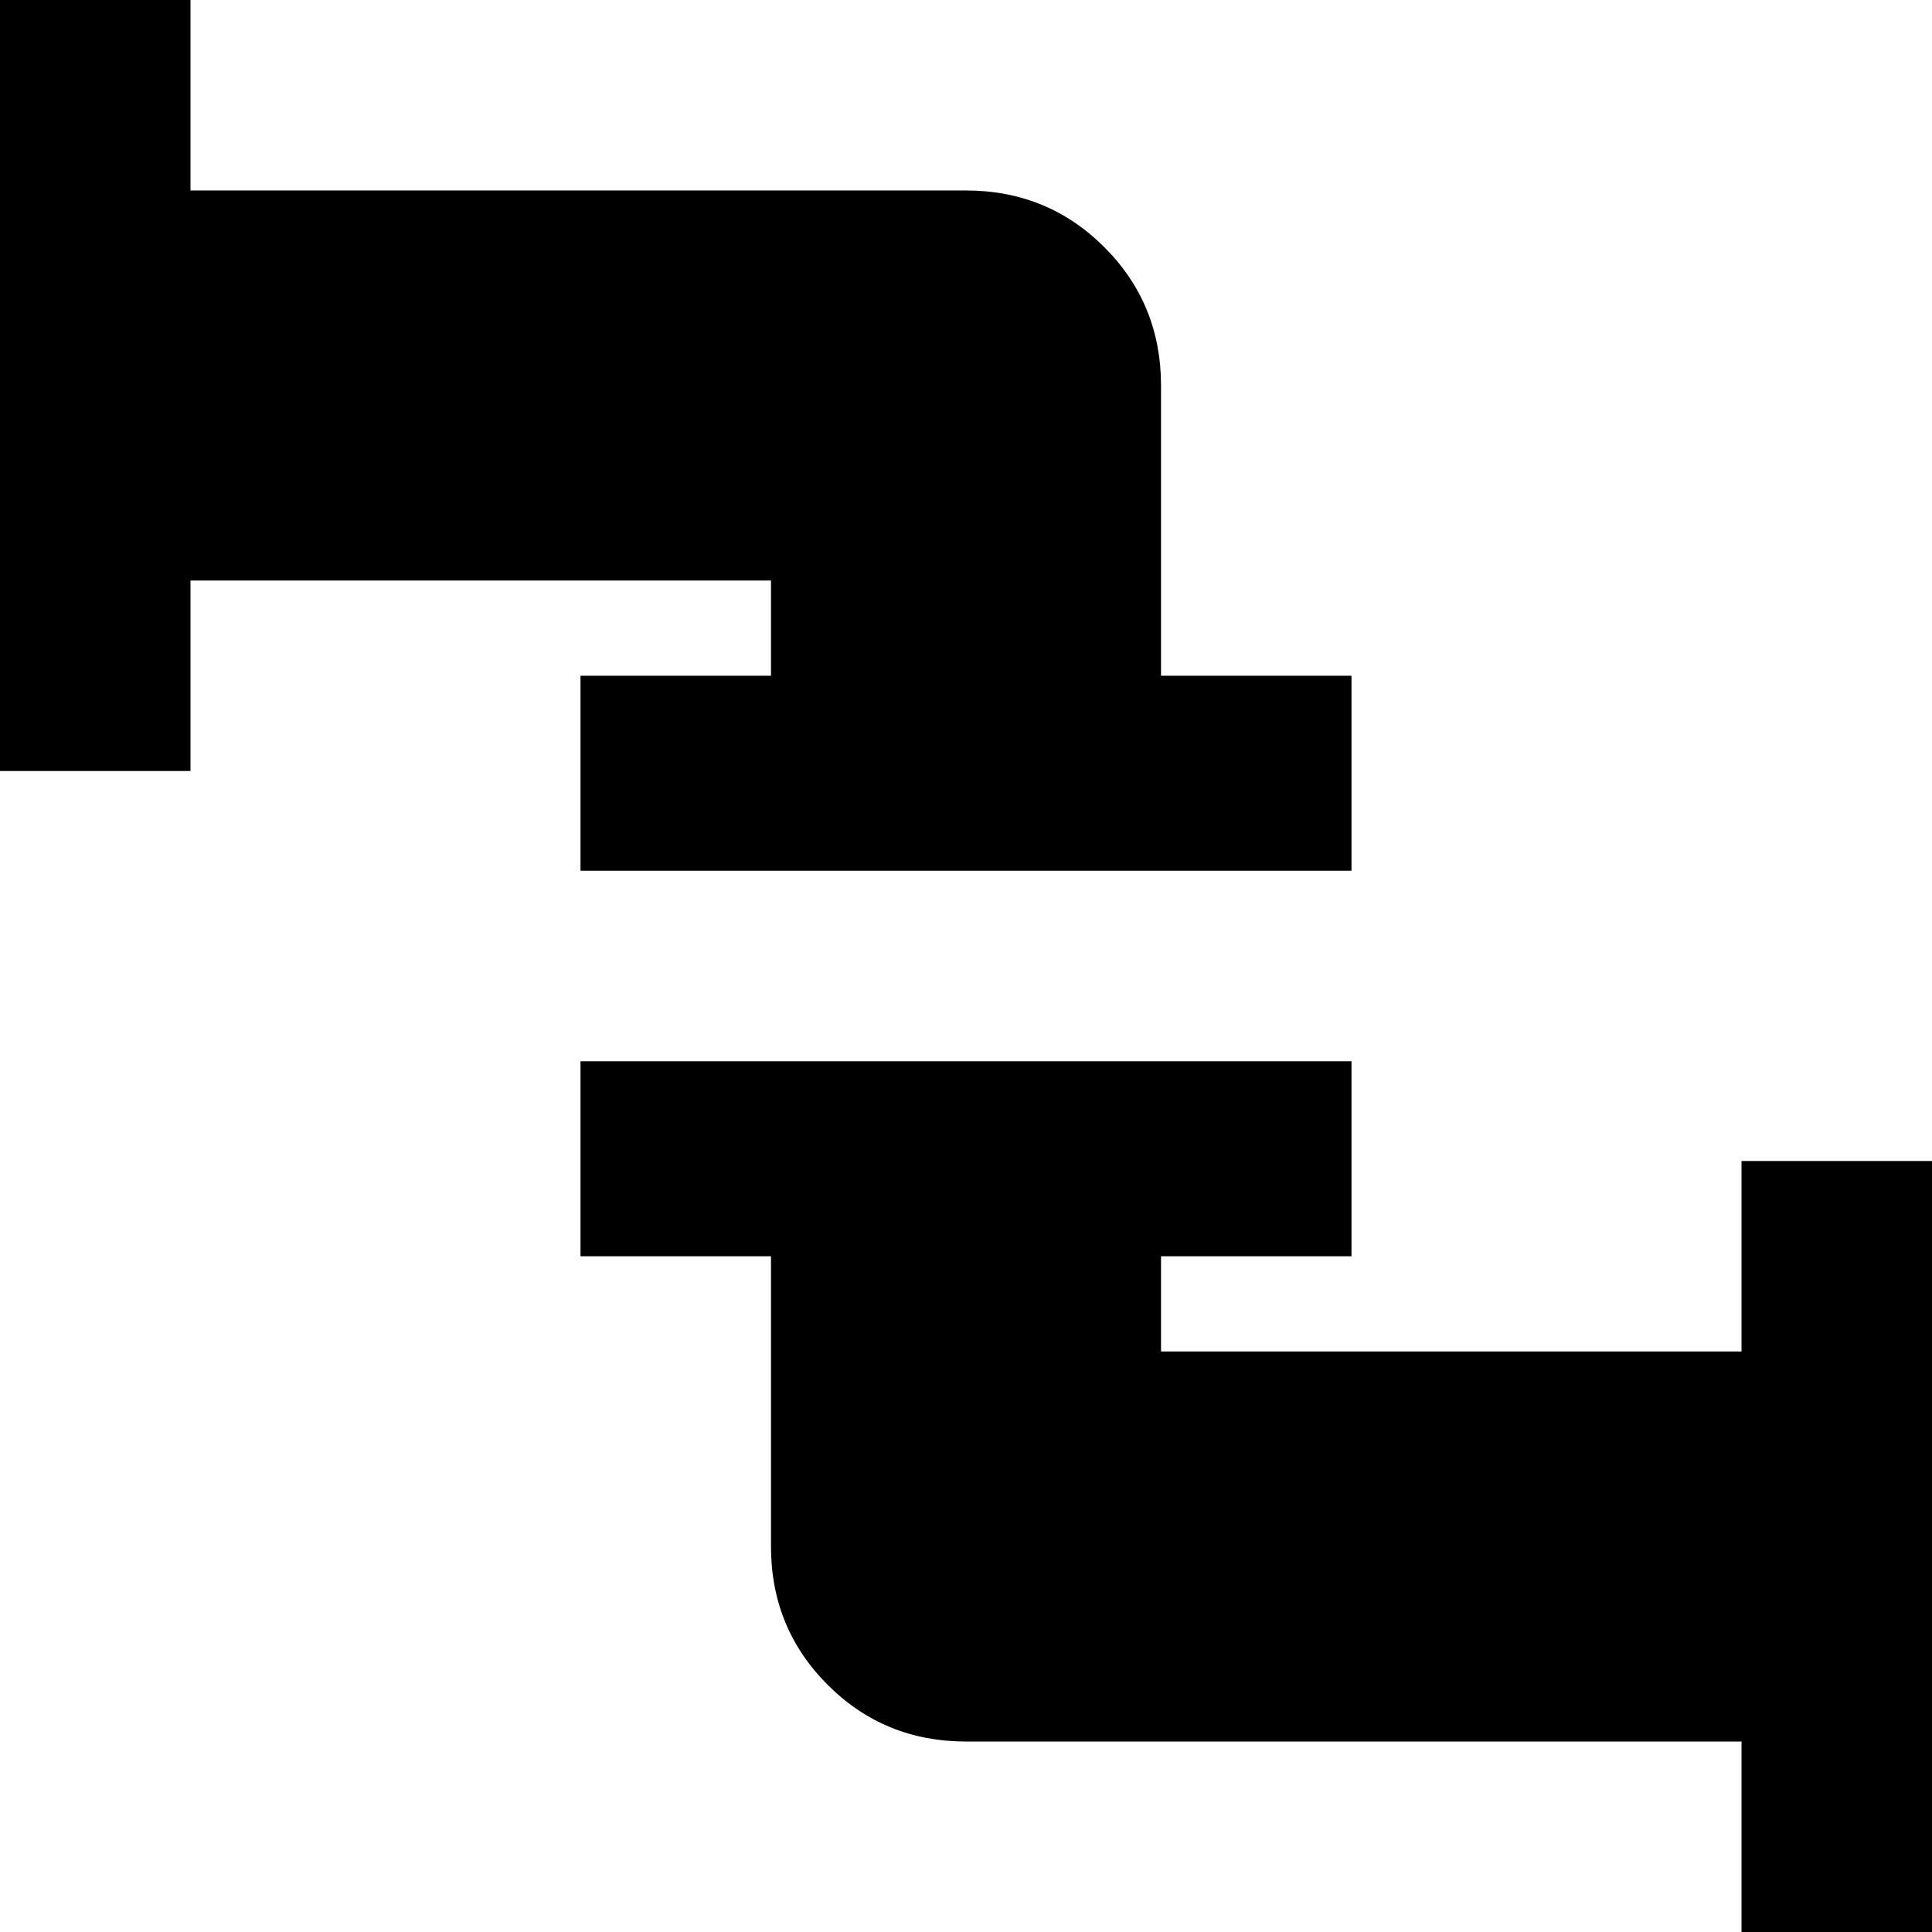 <svg xmlns="http://www.w3.org/2000/svg" viewBox="43 -21 426 426">
      <g transform="scale(1 -1) translate(0 -384)">
        <path d="M341 256V213H171V256H213V277H85V235H43V405H85V363H256Q274 363 286.5 350.5Q299 338 299 320V256ZM213 128V64Q213 46 225.5 33.5Q238 21 256 21H427V-21H469V149H427V107H299V128H341V171H171V128Z" />
      </g>
    </svg>
